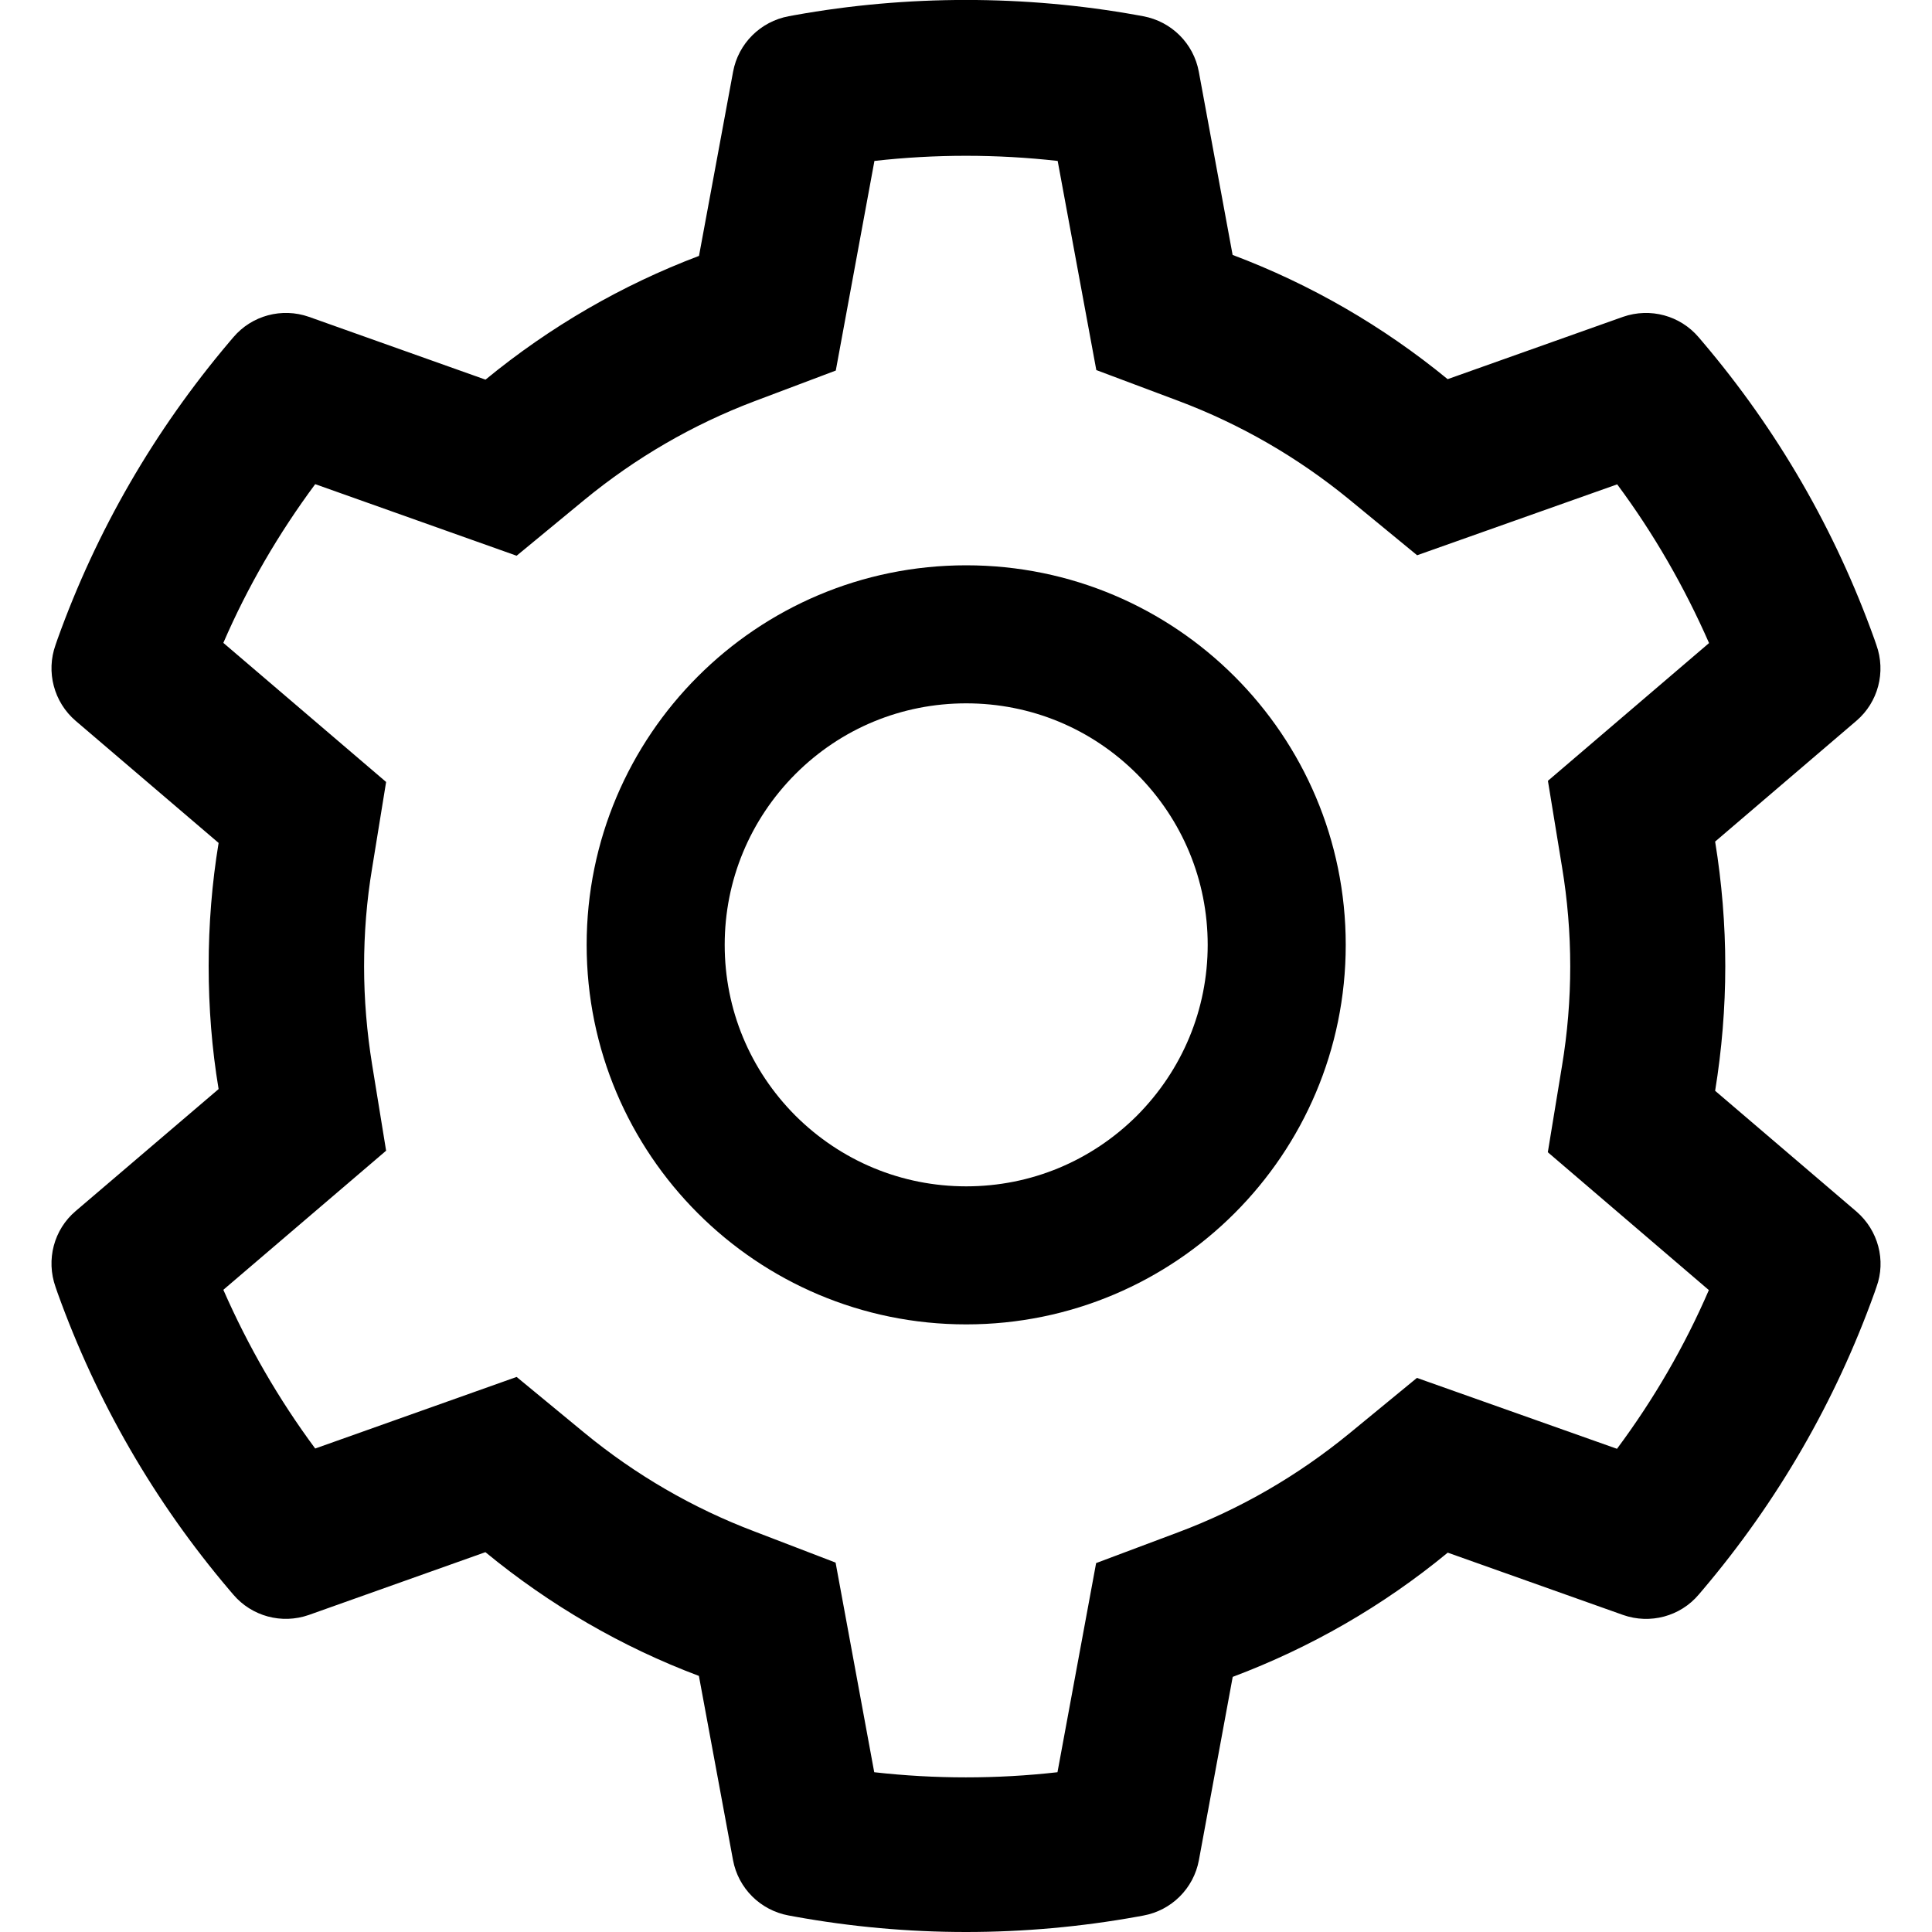<?xml version="1.0" encoding="utf-8"?>
<!-- Generator: Adobe Illustrator 17.0.0, SVG Export Plug-In . SVG Version: 6.00 Build 0)  -->
<!DOCTYPE svg PUBLIC "-//W3C//DTD SVG 1.1//EN" "http://www.w3.org/Graphics/SVG/1.1/DTD/svg11.dtd">
<svg version="1.1" id="图层_1" xmlns="http://www.w3.org/2000/svg" xmlns:xlink="http://www.w3.org/1999/xlink" x="0px" y="0px"
	 width="20px" height="20px" viewBox="0 0 20 20" enable-background="new 0 0 20 20" xml:space="preserve">
<g>
	<path d="M17.755,11.292c0.069-0.424,0.105-0.857,0.105-1.29s-0.036-0.866-0.105-1.29l1.462-1.25
		c0.225-0.192,0.308-0.504,0.207-0.786l-0.02-0.058C19,5.49,18.402,4.454,17.625,3.539l-0.04-0.047
		c-0.192-0.226-0.502-0.31-0.784-0.212l-1.815,0.645c-0.67-0.549-1.418-0.982-2.226-1.286l-0.35-1.897
		c-0.054-0.292-0.283-0.52-0.576-0.574l-0.06-0.011c-1.163-0.21-2.386-0.21-3.549,0l-0.06,0.011C7.873,0.222,7.643,0.45,7.589,0.742
		L7.236,2.649C6.435,2.952,5.692,3.383,5.026,3.93L3.198,3.28C2.919,3.182,2.607,3.265,2.415,3.492l-0.04,0.047
		C1.598,4.457,0.999,5.492,0.595,6.618l-0.02,0.058c-0.1,0.279-0.018,0.592,0.208,0.786l1.48,1.264
		C2.194,9.144,2.16,9.573,2.16,9.999c0,0.429,0.033,0.857,0.103,1.275l-1.48,1.263c-0.226,0.192-0.308,0.504-0.208,0.786l0.02,0.058
		c0.404,1.125,1.002,2.163,1.779,3.078l0.04,0.047c0.192,0.226,0.502,0.31,0.783,0.212l1.828-0.65
		c0.665,0.547,1.409,0.98,2.21,1.281l0.353,1.906c0.054,0.292,0.283,0.52,0.576,0.574l0.06,0.011C8.808,19.946,9.404,20,10,20
		c0.596,0,1.194-0.054,1.775-0.159l0.06-0.011c0.292-0.053,0.522-0.281,0.576-0.574l0.35-1.897c0.808-0.304,1.556-0.734,2.226-1.286
		l1.815,0.645c0.279,0.098,0.592,0.016,0.784-0.212l0.04-0.047c0.777-0.917,1.375-1.953,1.779-3.078l0.02-0.058
		c0.101-0.275,0.018-0.587-0.207-0.781L17.755,11.292z M16.17,8.975c0.056,0.337,0.085,0.683,0.085,1.029
		c0,0.346-0.029,0.692-0.085,1.029l-0.147,0.895l1.667,1.427c-0.252,0.583-0.571,1.132-0.951,1.643l-2.071-0.734l-0.701,0.576
		c-0.534,0.437-1.127,0.781-1.77,1.022l-0.85,0.319l-0.4,2.165c-0.627,0.071-1.268,0.071-1.897,0l-0.4-2.17l-0.844-0.324
		c-0.636-0.241-1.228-0.585-1.757-1.02l-0.701-0.578l-2.085,0.741c-0.379-0.511-0.696-1.062-0.951-1.643l1.685-1.44L3.852,11.02
		c-0.054-0.333-0.083-0.676-0.083-1.016c0-0.342,0.027-0.683,0.083-1.016l0.145-0.893l-1.685-1.44
		c0.252-0.583,0.572-1.132,0.951-1.643l2.085,0.741l0.701-0.578c0.529-0.435,1.121-0.779,1.757-1.02l0.846-0.319l0.4-2.17
		c0.627-0.071,1.268-0.071,1.897,0l0.4,2.165l0.85,0.319c0.641,0.241,1.237,0.585,1.77,1.022l0.701,0.576l2.071-0.734
		c0.38,0.511,0.696,1.063,0.951,1.643l-1.668,1.426L16.17,8.975z"/>
	<path d="M10.002,5.852c-2.17,0-3.929,1.759-3.929,3.929c0,2.17,1.759,3.929,3.929,3.929c2.17,0,3.929-1.759,3.929-3.929
		C13.931,7.611,12.172,5.852,10.002,5.852z M11.77,11.549c-0.473,0.471-1.1,0.732-1.768,0.732c-0.667,0-1.295-0.261-1.768-0.732
		c-0.471-0.473-0.732-1.1-0.732-1.768c0-0.667,0.261-1.295,0.732-1.768c0.473-0.473,1.101-0.732,1.768-0.732
		c0.667,0,1.295,0.259,1.768,0.732c0.471,0.473,0.732,1.101,0.732,1.768C12.502,10.448,12.241,11.075,11.77,11.549z"/>
</g>
</svg>
